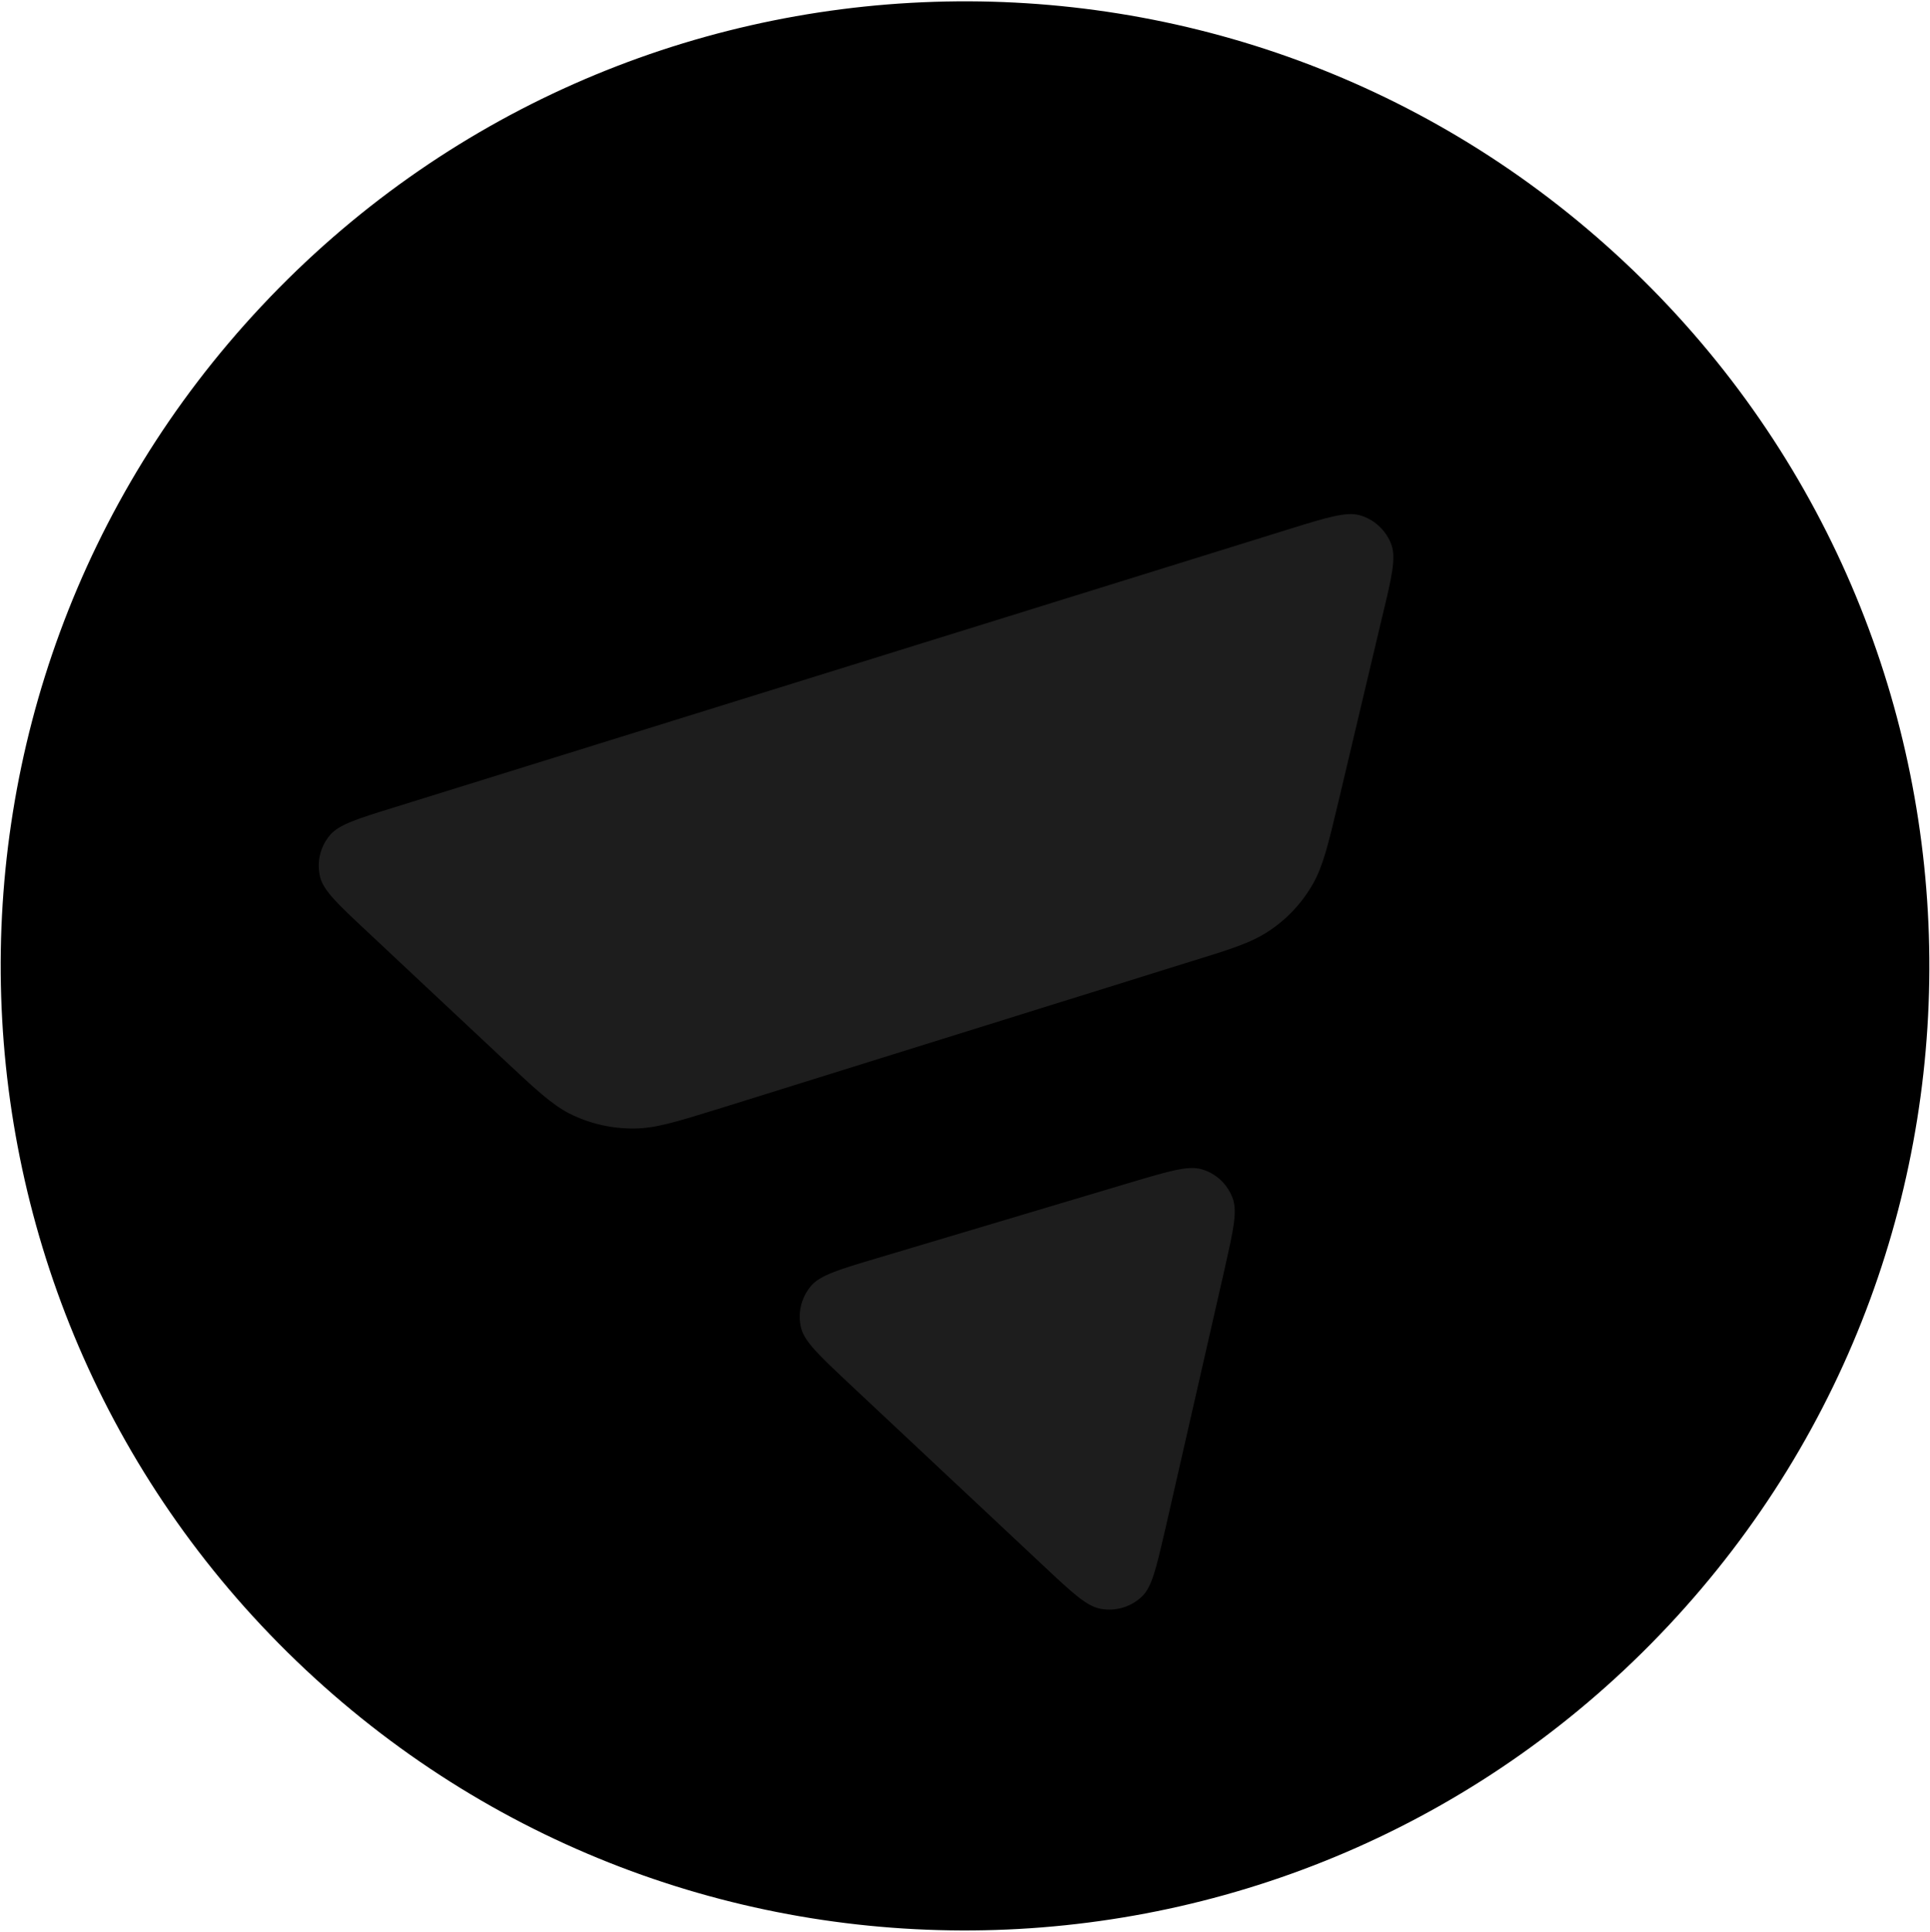 <svg xmlns="http://www.w3.org/2000/svg" viewBox="0 0 1503 1504"><path fill="#1d1d1d" d="M173.215 689.542L750.511 73.928l676.884 634.752-577.296 615.614z"/><path d="M1299.3 1265.7c-283.7 302.6-759 317.8-1061.5 34.1S-80 540.8 203.7 238.3s759-317.8 1061.5-34.1 317.9 758.9 34.1 1061.5zM391.8 824.5l-106.4-99.7c-22.3-20.9-33.4-31.3-36.1-41.9-2.8-11.6 0-23.6 7.6-32.6 7-8.4 21.7-12.9 50.8-21.9l696.4-216.5c29.6-9.2 44.5-13.7 55-10.7 11.3 3.3 20.5 11.9 24.5 23 3.7 10.4.2 25.4-7.1 55.6l-34.3 144.8-.2.8c-7.7 32.4-11.7 48.8-19.4 62.5-8.5 15.1-20.6 28-35.1 37.4-13.3 8.8-29.5 13.9-61.8 23.8L559.3 863.4l-1 .3c-32 9.9-48.3 14.9-64.5 14.9-17.6.2-34.8-3.8-50.5-11.7-13.9-7.2-26.5-19-51.5-42.4zm268.5 251.8l152.3 142.8c22.5 21.1 33.8 31.7 44.7 33.5 11.7 2.1 23.7-1.5 32.2-9.8 7.5-7.3 10.9-21.7 17.4-49.9.3-1 .4-1.9.7-2.9l46.1-202.1.5-2.3c6.3-28.2 9.5-42.4 5.8-52.5-4-11.1-13-19.6-24.4-22.8-10.4-2.9-25 1.4-54.3 10.1L683 979.6l-.7.2c-29.2 8.7-43.7 13.1-50.7 21.4-7.6 9.1-10.6 21.2-7.7 32.7 2.6 10.6 13.9 21.2 36.4 42.4z" fill-rule="evenodd" clip-rule="evenodd"/></svg>